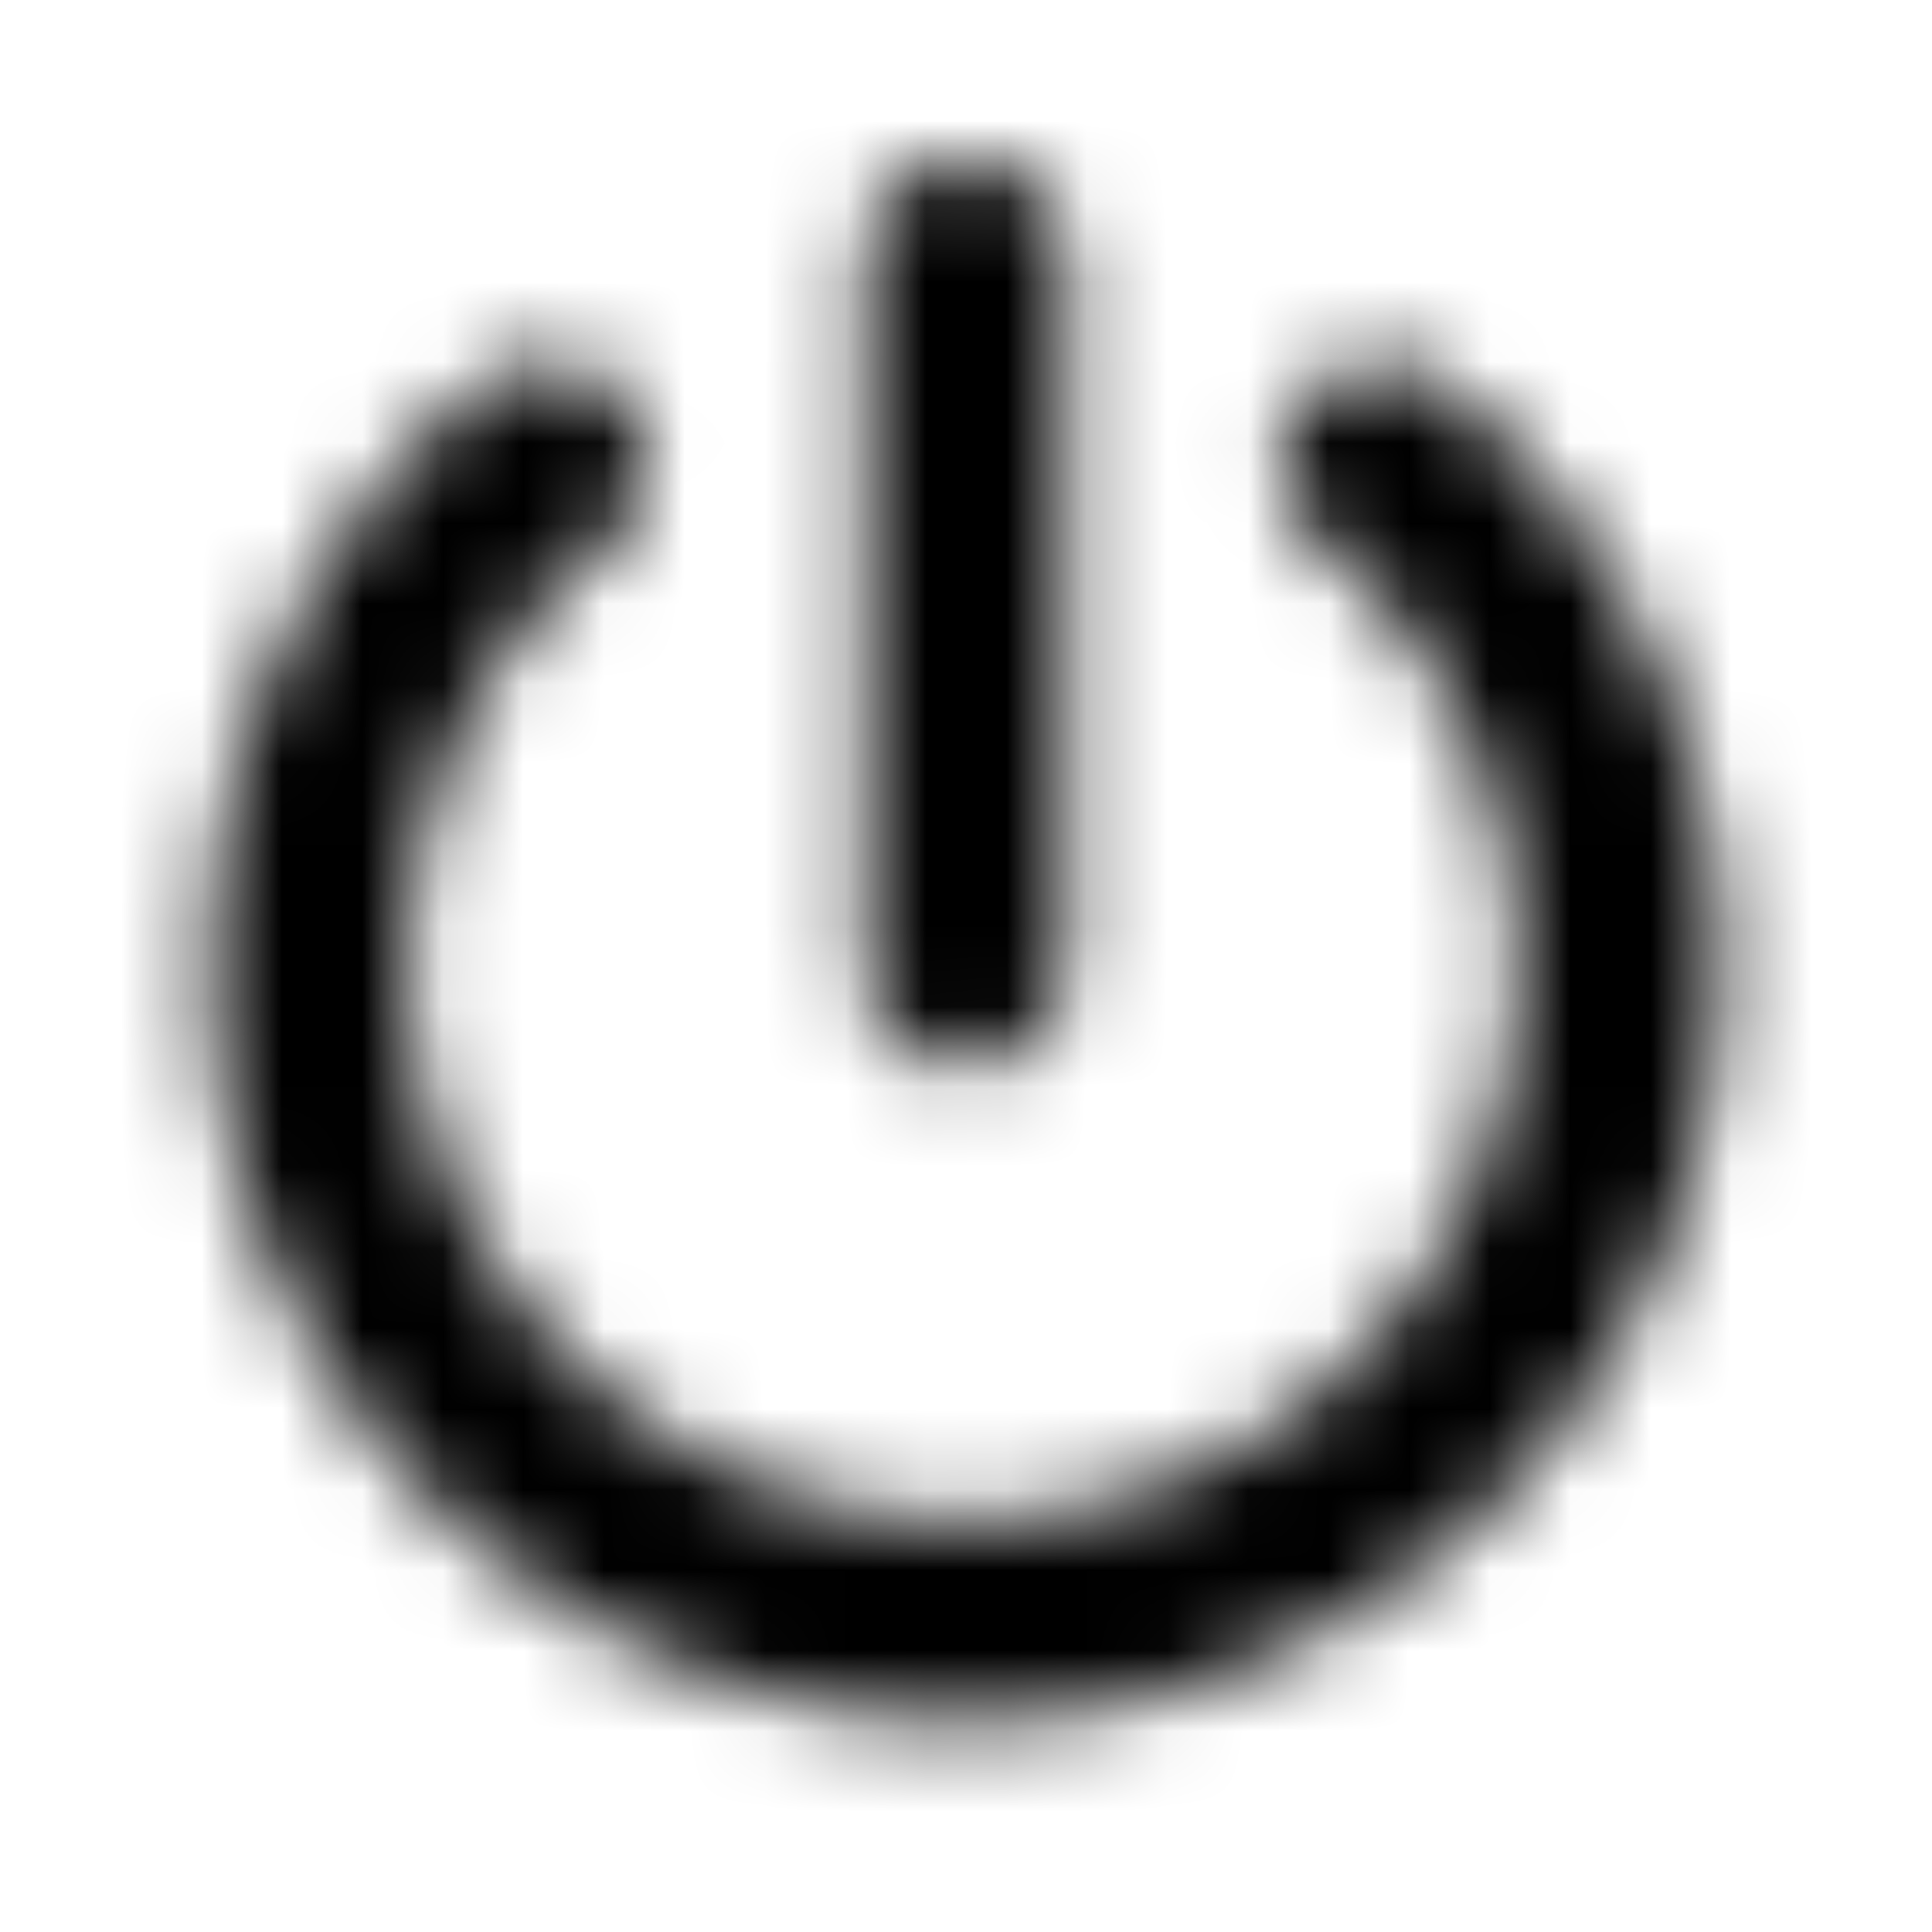 <svg xmlns="http://www.w3.org/2000/svg" width="24" height="24" fill="currentColor" class="icon-power-off-solid" viewBox="0 0 24 24">
  <mask id="a" width="20" height="20" x="2" y="2" maskUnits="userSpaceOnUse" style="mask-type:alpha">
    <path d="M13.25 3.25V12c0 .703-.586 1.25-1.25 1.25-.703 0-1.25-.547-1.25-1.25V3.25c0-.664.547-1.25 1.25-1.25.664 0 1.25.586 1.25 1.25M7.586 6.727A6.83 6.83 0 0 0 5.086 12a6.86 6.86 0 0 0 6.875 6.875A6.835 6.835 0 0 0 18.836 12c0-2.11-.938-4.023-2.461-5.273-.547-.43-.586-1.25-.156-1.758.43-.547 1.21-.586 1.758-.157 2.07 1.72 3.398 4.297 3.398 7.188 0 5.195-4.219 9.375-9.375 9.375A9.353 9.353 0 0 1 2.625 12a9.29 9.29 0 0 1 3.36-7.187c.546-.43 1.327-.391 1.757.156s.39 1.328-.156 1.758"/>
  </mask>
  <g mask="url(#a)">
    <path d="M0 0h24v24H0z"/>
  </g>
</svg>